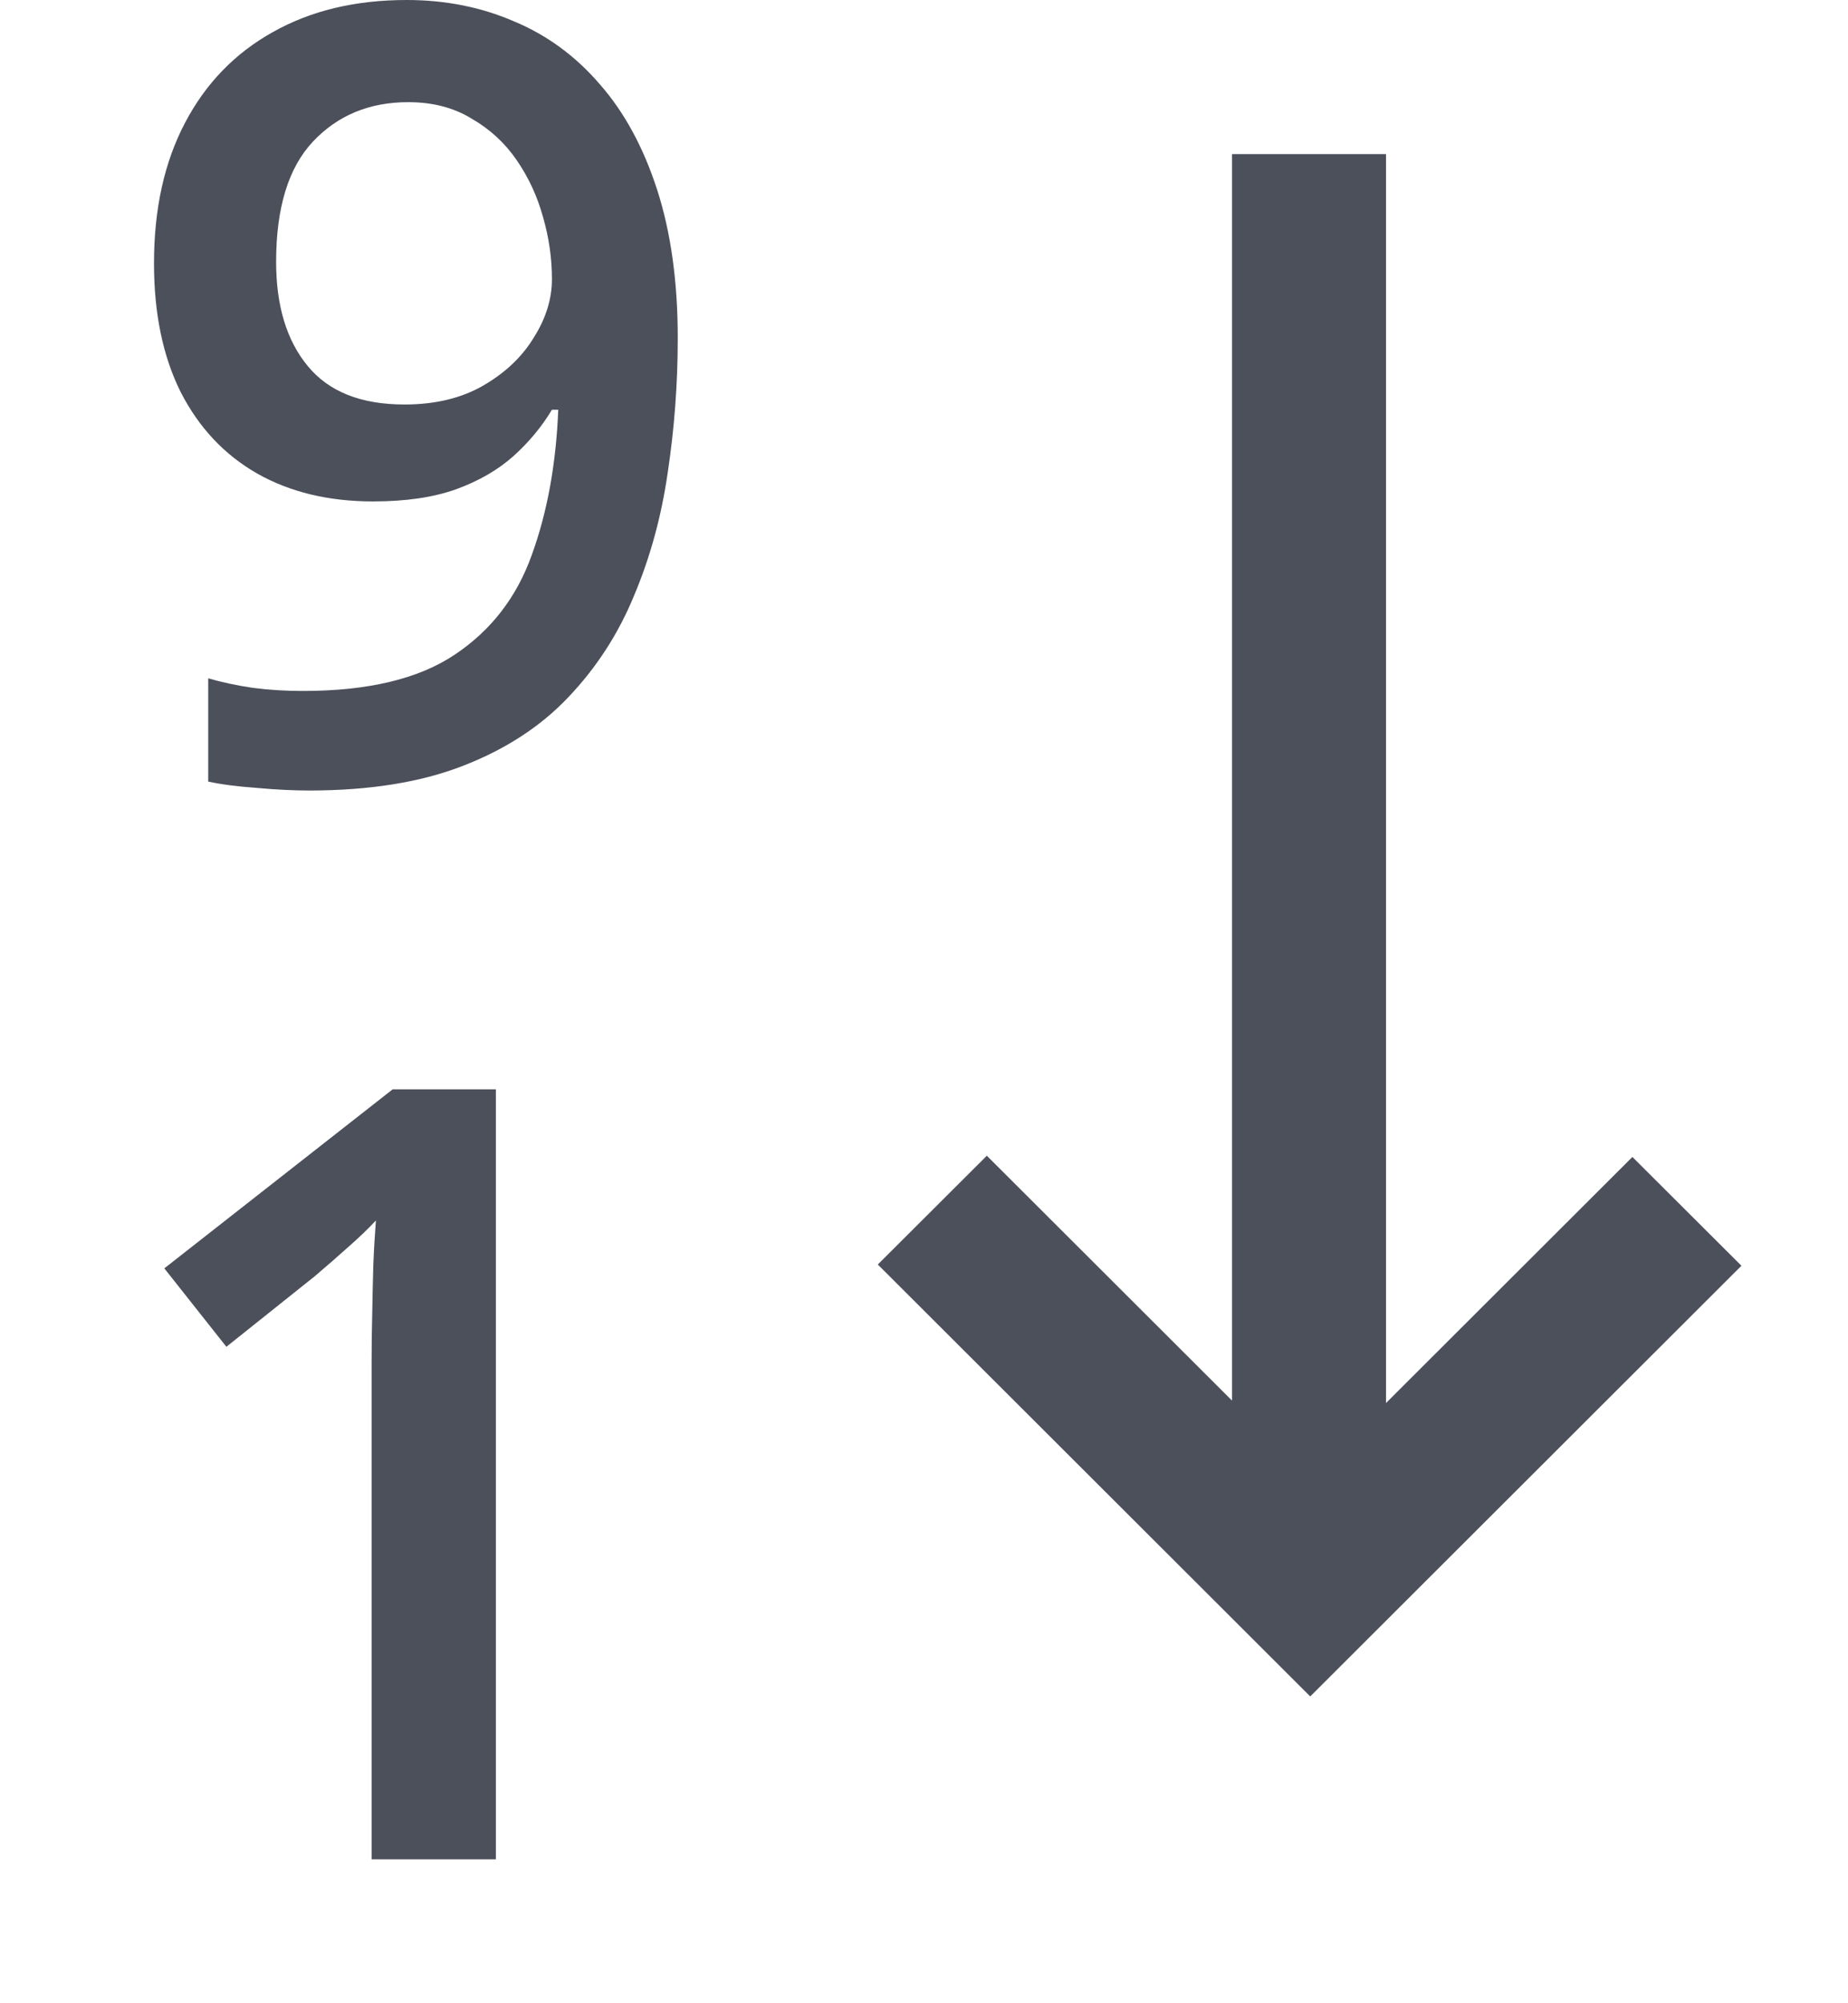 <svg width="12" height="13" viewBox="0 0 12 13" fill="none" xmlns="http://www.w3.org/2000/svg">
<path d="M3.22 12.066H2.413V8.85C2.413 8.743 2.414 8.635 2.417 8.528C2.419 8.421 2.421 8.316 2.424 8.214C2.428 8.111 2.434 8.013 2.441 7.92C2.393 7.972 2.334 8.029 2.263 8.091C2.195 8.152 2.122 8.216 2.044 8.282L1.47 8.74L1.067 8.231L2.55 7.069H3.22V12.066Z" fill="#4C505B"/>
<path d="M4.401 2.194C4.401 2.491 4.379 2.781 4.336 3.066C4.295 3.351 4.222 3.617 4.117 3.866C4.015 4.114 3.872 4.334 3.69 4.525C3.51 4.715 3.282 4.863 3.006 4.97C2.731 5.077 2.398 5.13 2.008 5.13C1.91 5.13 1.796 5.125 1.667 5.113C1.539 5.104 1.434 5.09 1.352 5.072V4.402C1.439 4.427 1.535 4.448 1.643 4.464C1.752 4.478 1.86 4.484 1.967 4.484C2.389 4.484 2.717 4.406 2.952 4.249C3.189 4.091 3.356 3.875 3.454 3.599C3.554 3.323 3.611 3.01 3.625 2.659H3.584C3.518 2.769 3.435 2.869 3.334 2.96C3.234 3.049 3.11 3.121 2.962 3.175C2.814 3.228 2.634 3.254 2.422 3.254C2.135 3.254 1.884 3.194 1.67 3.073C1.458 2.952 1.293 2.777 1.174 2.546C1.058 2.314 1 2.035 1 1.709C1 1.356 1.067 1.052 1.202 0.796C1.336 0.541 1.526 0.345 1.772 0.208C2.019 0.069 2.308 0 2.641 0C2.891 0 3.123 0.046 3.334 0.137C3.549 0.226 3.736 0.362 3.895 0.547C4.055 0.729 4.179 0.958 4.268 1.234C4.356 1.507 4.401 1.827 4.401 2.194ZM2.651 0.663C2.398 0.663 2.192 0.749 2.032 0.919C1.873 1.088 1.793 1.348 1.793 1.699C1.793 1.984 1.861 2.209 1.998 2.375C2.135 2.542 2.344 2.625 2.627 2.625C2.823 2.625 2.992 2.585 3.133 2.505C3.276 2.423 3.387 2.32 3.464 2.194C3.544 2.069 3.584 1.941 3.584 1.812C3.584 1.677 3.565 1.543 3.526 1.408C3.489 1.274 3.432 1.151 3.355 1.039C3.278 0.927 3.18 0.837 3.061 0.769C2.945 0.698 2.808 0.663 2.651 0.663Z" fill="#4C505B"/>
<path d="M9 9.105L9 1H8L8 9.089L6.408 7.5L5.7 8.206L8.508 11.009L11.308 8.214L10.6 7.508L9 9.105Z" fill="#4C505B"/>
</svg>
